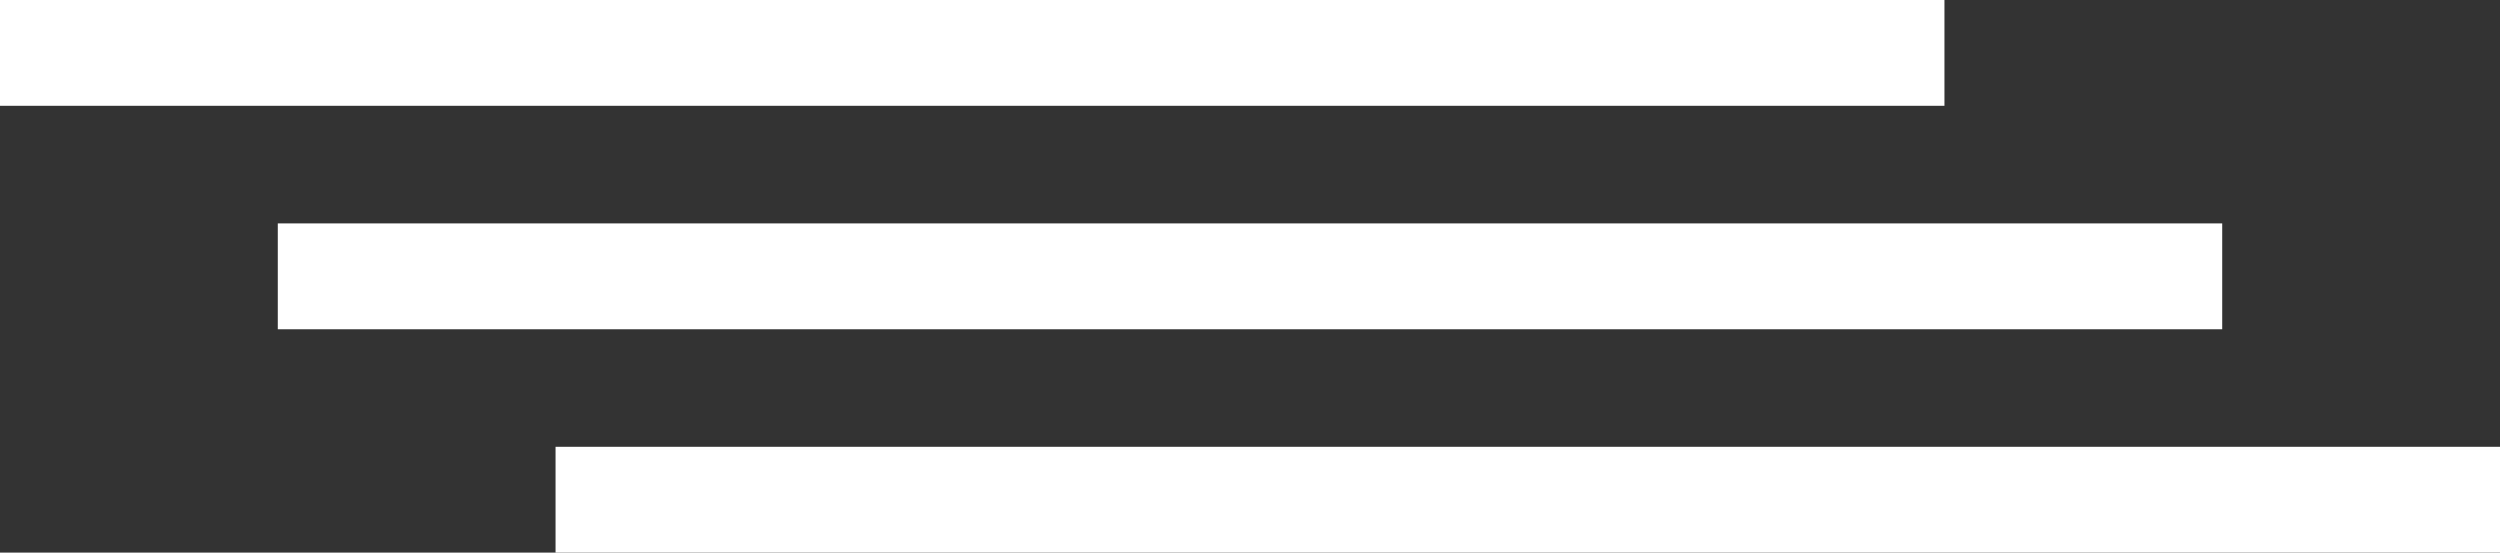 <svg width="95" height="21" viewBox="0 0 95 21" fill="none" xmlns="http://www.w3.org/2000/svg">
<rect x="0" y="0" width="95" height="21" fill="#333333" stroke="none"/>
<path fill-rule="evenodd" clip-rule="evenodd" d="M21.111 16.979V21H95V16.979H21.111ZM10.556 8.489H84.444V12.511H10.556V8.489ZM0 3.09437e-07H73.889V4.021H0V3.09437e-07Z" fill="white"/>
</svg>
